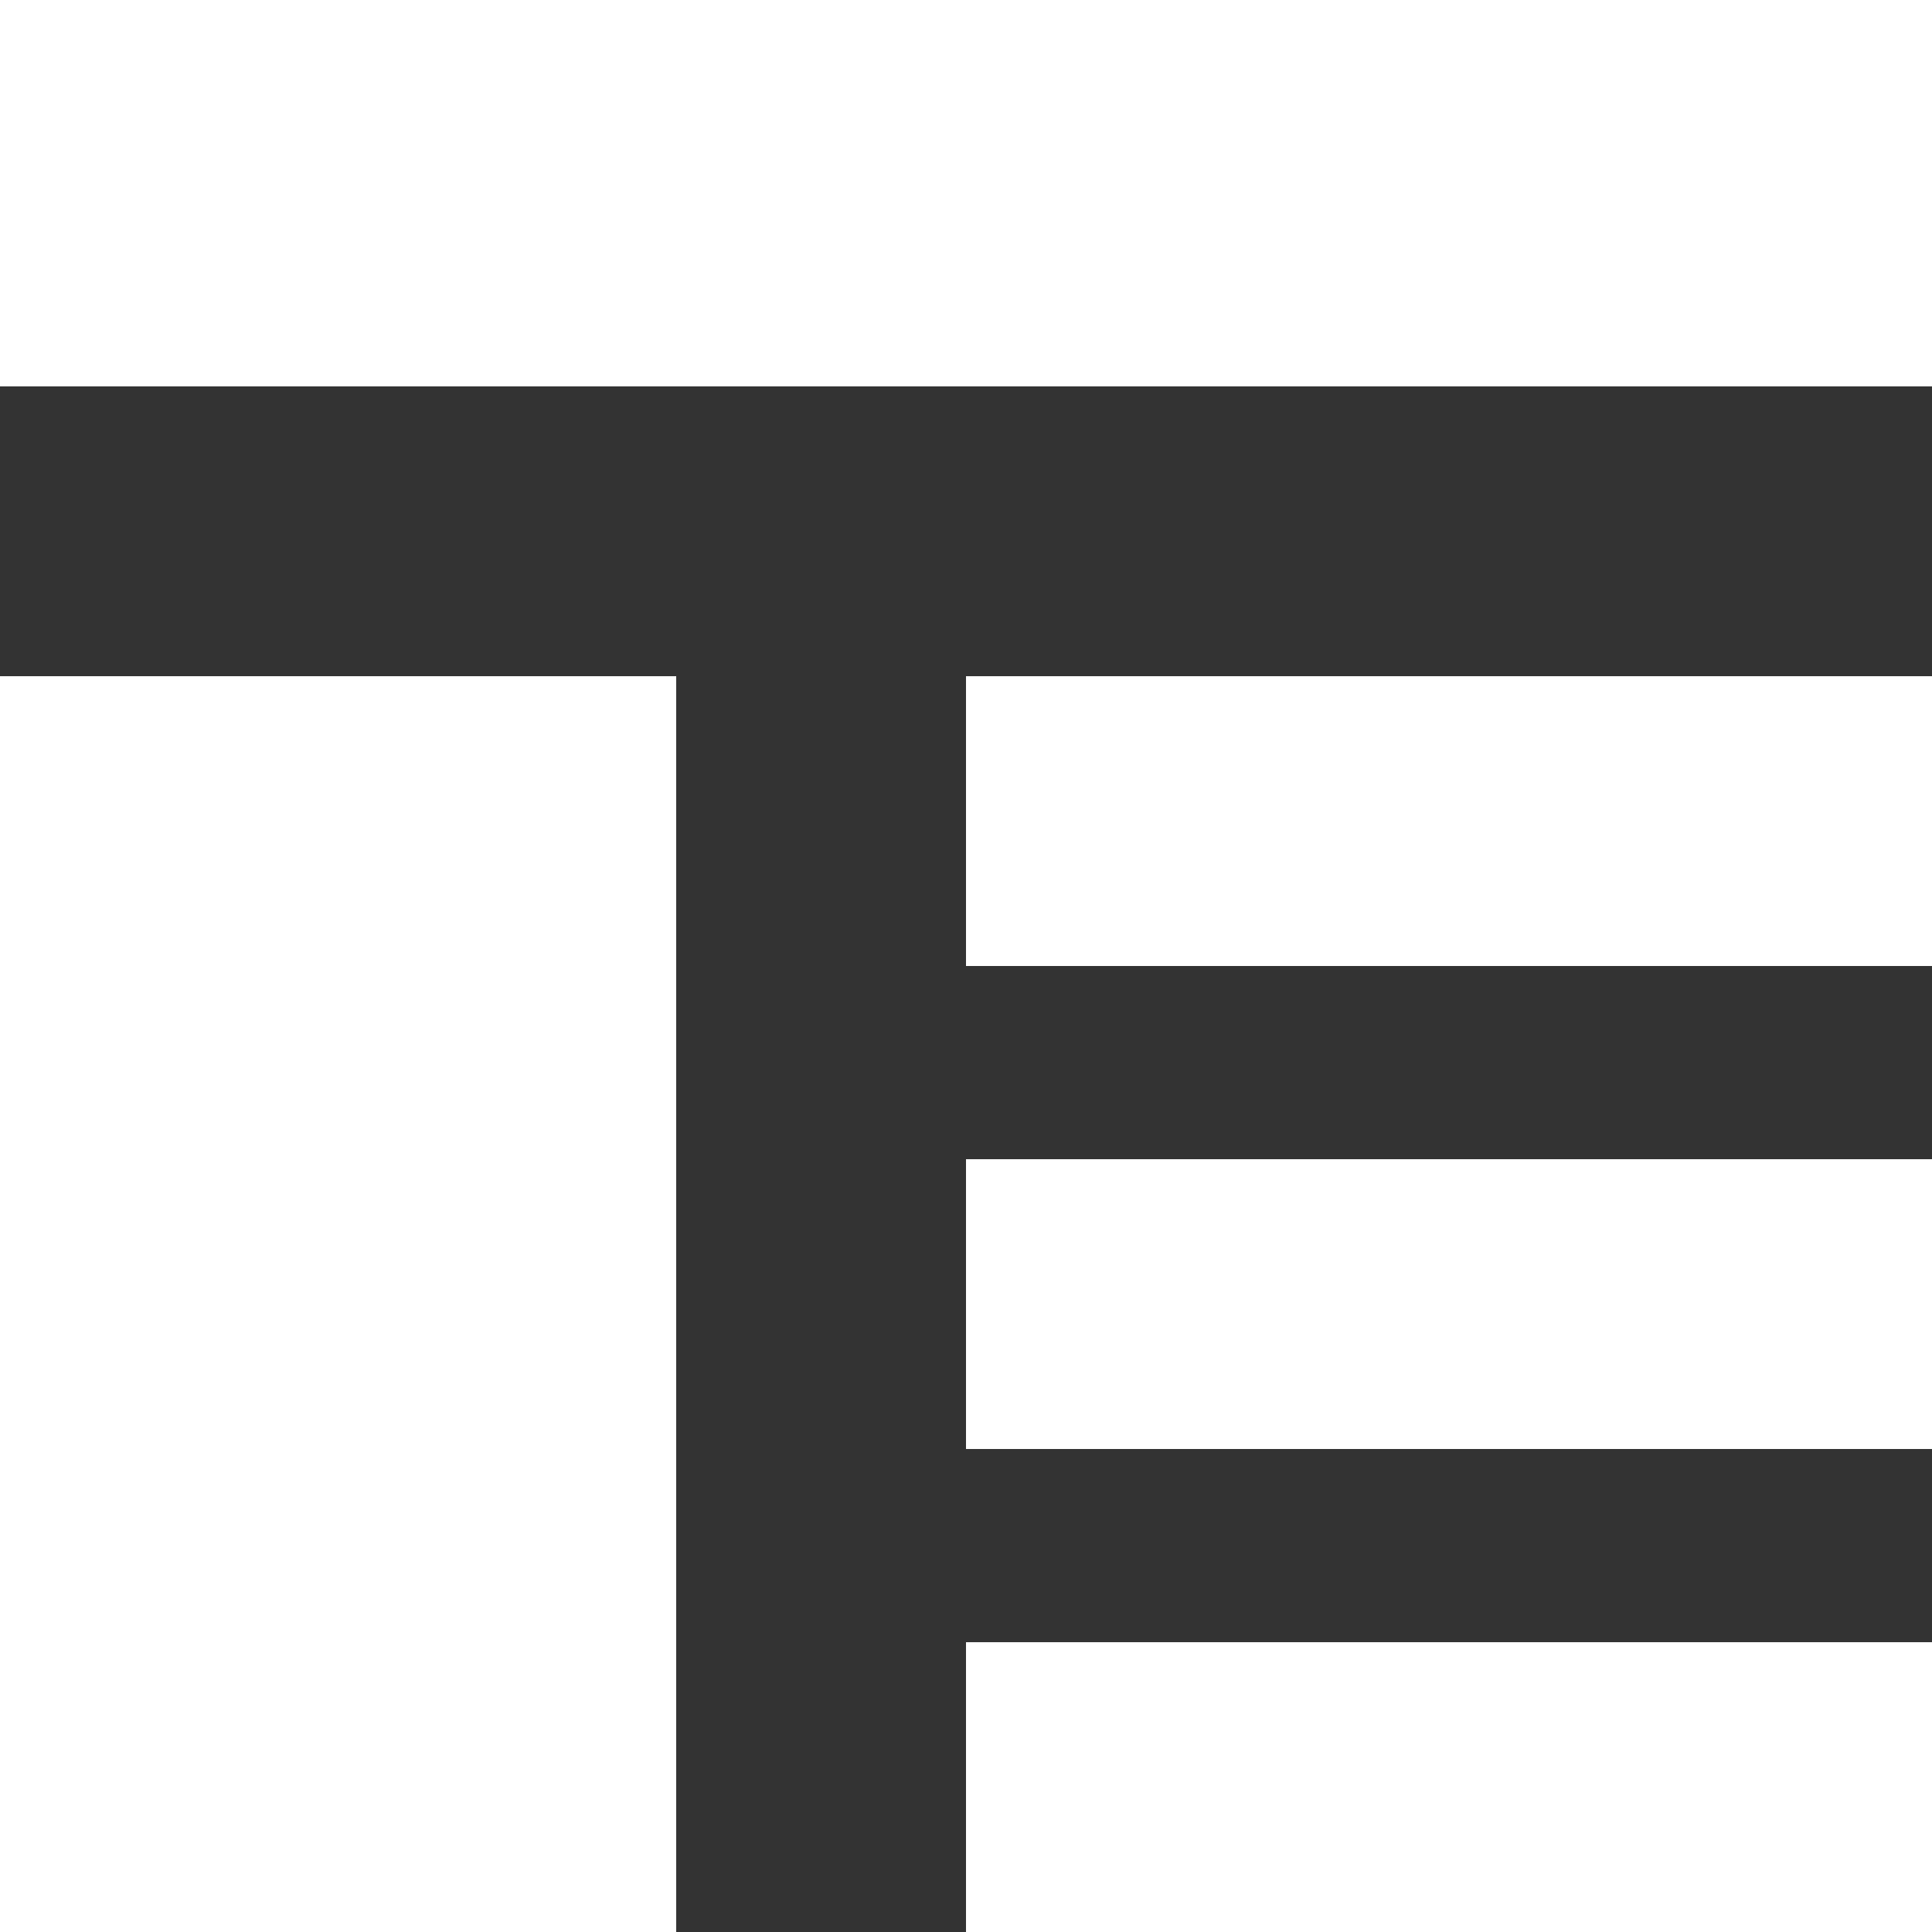 <svg xmlns="http://www.w3.org/2000/svg" width="20" height="20" viewBox="0 0 20 20">
    <rect x="0" y="0" width="20" height="20" fill="#333333" stroke="none"/>
    <g fill="#FFF" fill-rule="evenodd">
        <path d="M0 0h20v4H0zM0 7h7v13H0zM10 7h10v3H10zM10 12h10v3H10zM10 17h10v3H10z"/>
    </g>
</svg>
